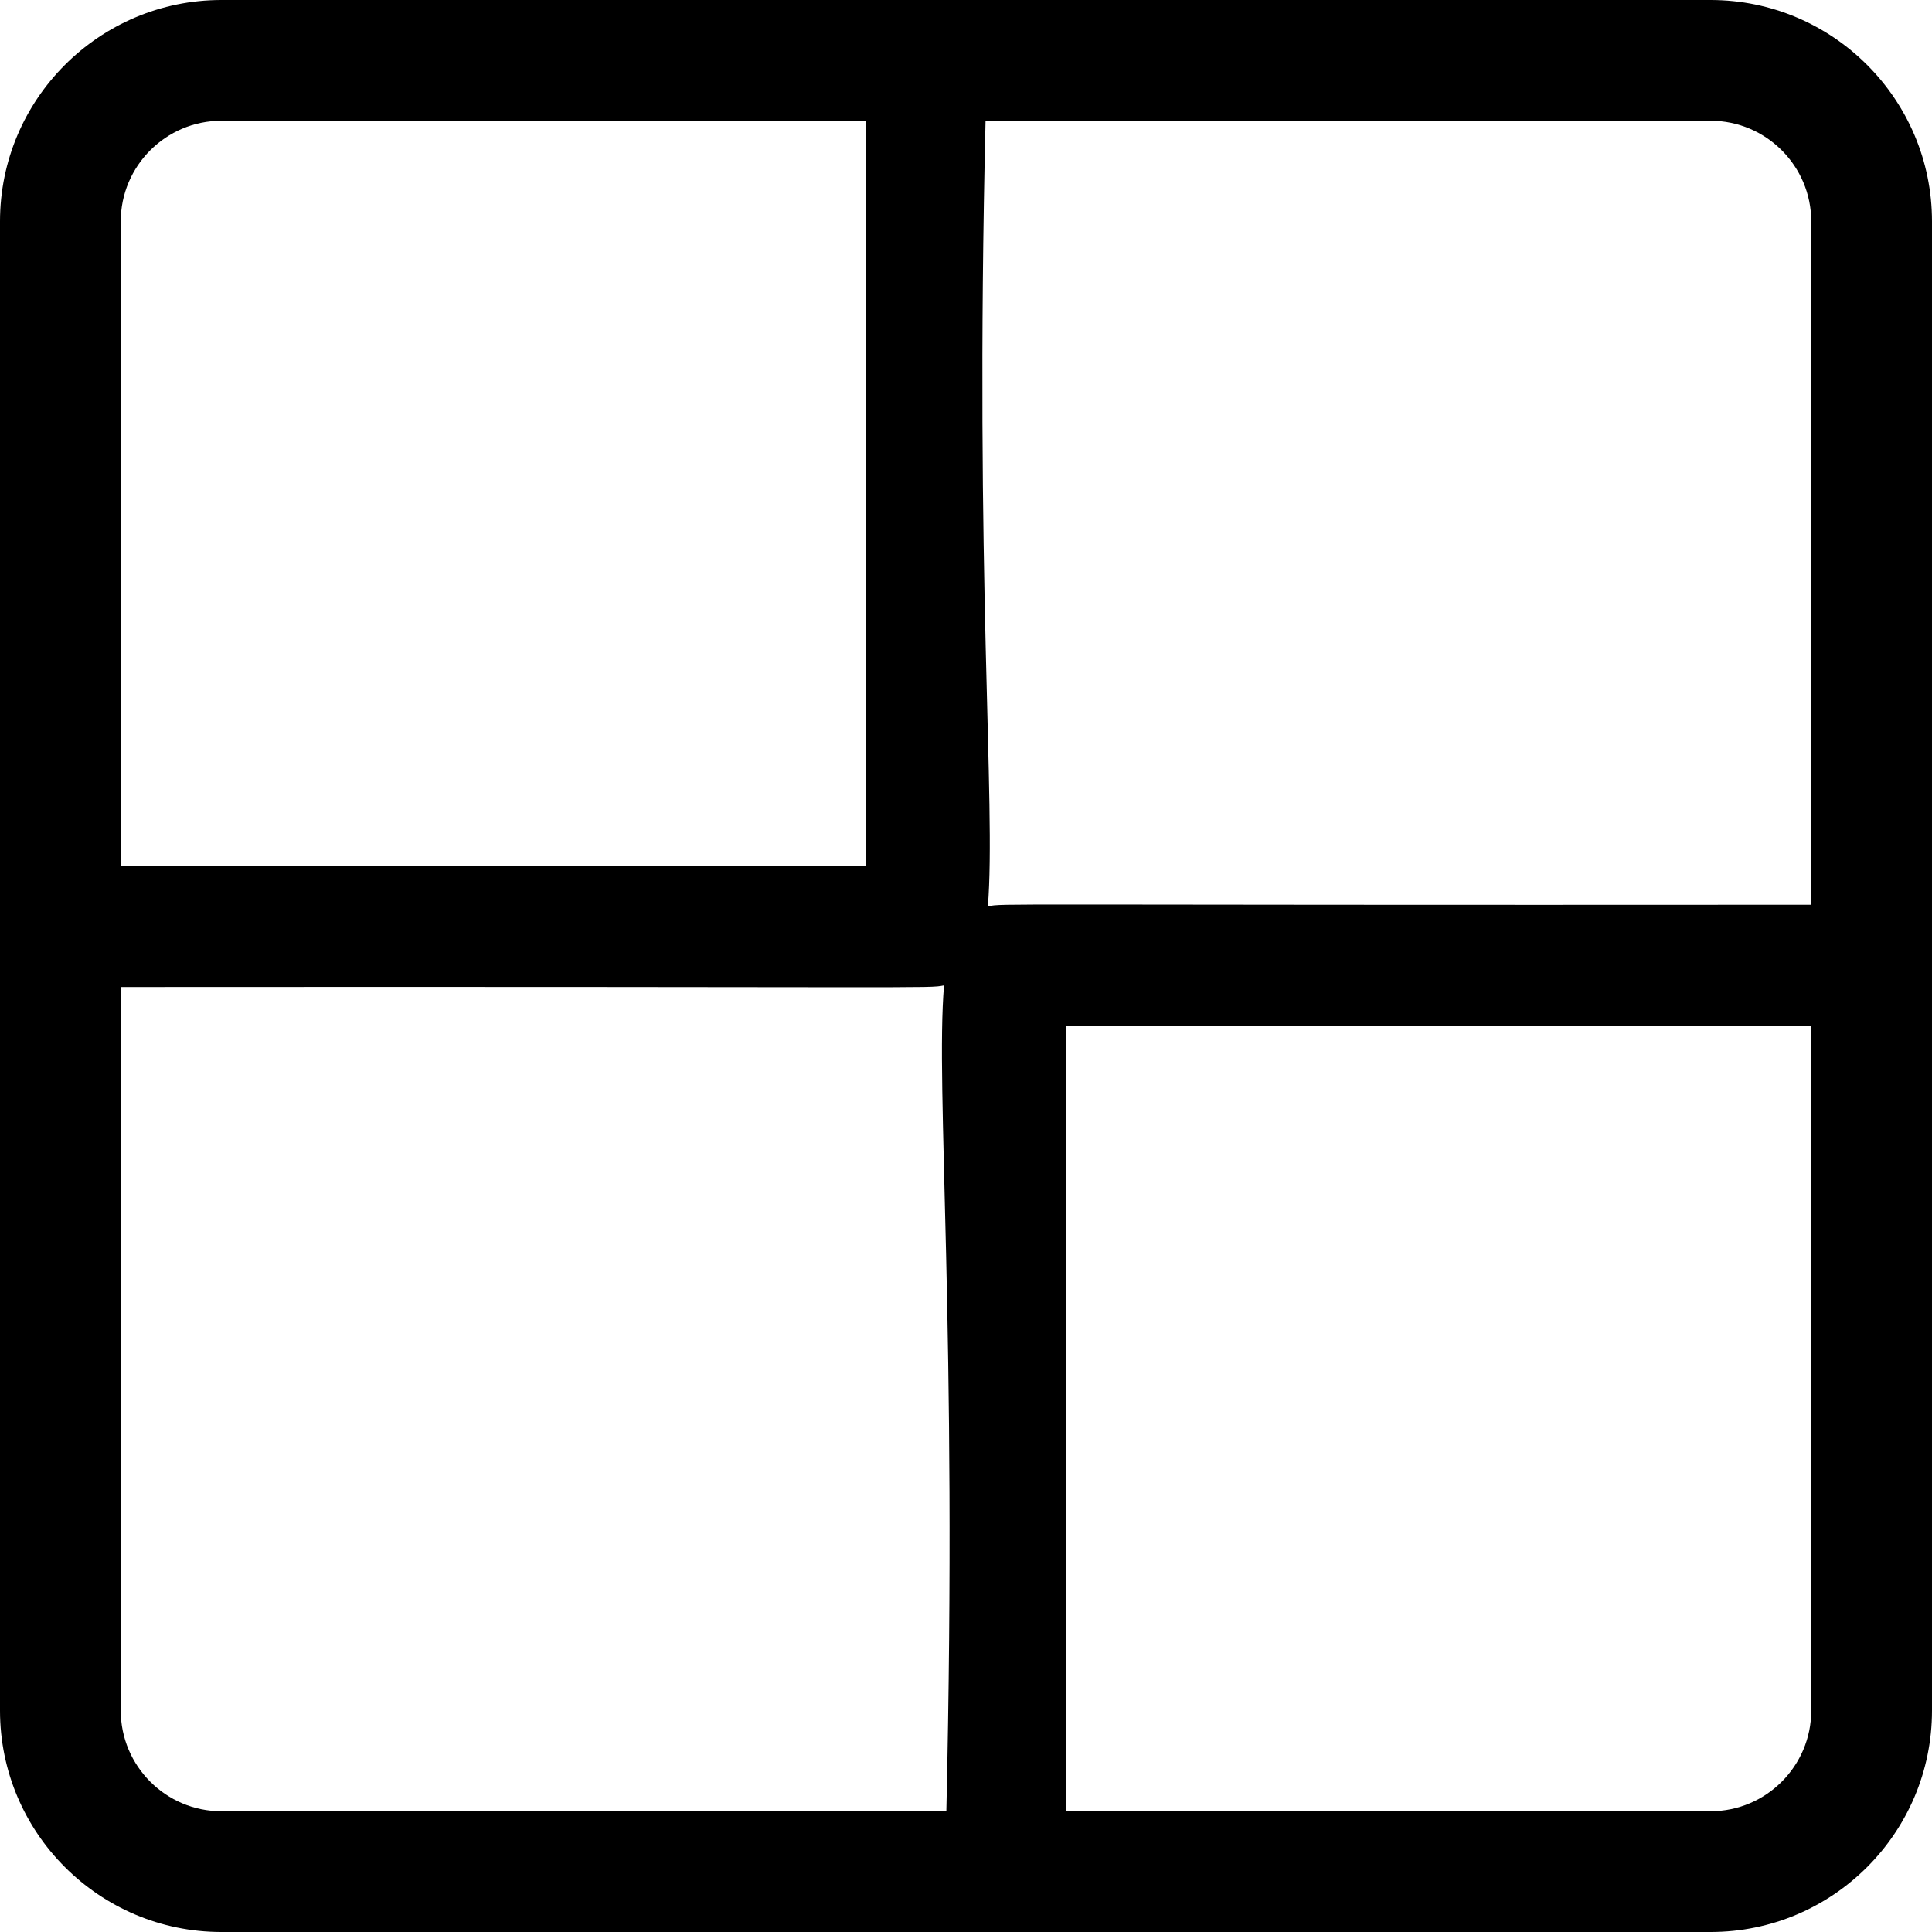 <svg id="regular" enable-background="new 0 0 24 24" height="512" viewBox="0 0 24 24" width="512" xmlns="http://www.w3.org/2000/svg"><path d="m2.75 24h18.5c1.517 0 2.75-1.233 2.75-2.75v-18.5c0-1.517-1.233-2.75-2.75-2.75h-18.5c-1.517 0-2.75 1.233-2.75 2.75v18.5c0 1.517 1.233 2.75 2.75 2.75zm-1.25-2.75v-8.989c10.213-.007 10.017.021 10.227-.02-.108 1.307.168 4.208.029 10.259h-9.006c-.689 0-1.25-.561-1.25-1.25zm19.75 1.25h-8.011v-9.761h9.261v8.511c0 .689-.561 1.25-1.25 1.25zm1.25-19.75v8.489c-10.301.007-10.016-.021-10.228.02.102-1.276-.165-4.06-.029-9.759h9.007c.689 0 1.25.561 1.25 1.25zm-19.75-1.25h8.011v9.261h-9.261v-8.011c0-.689.561-1.25 1.25-1.25z"/></svg>